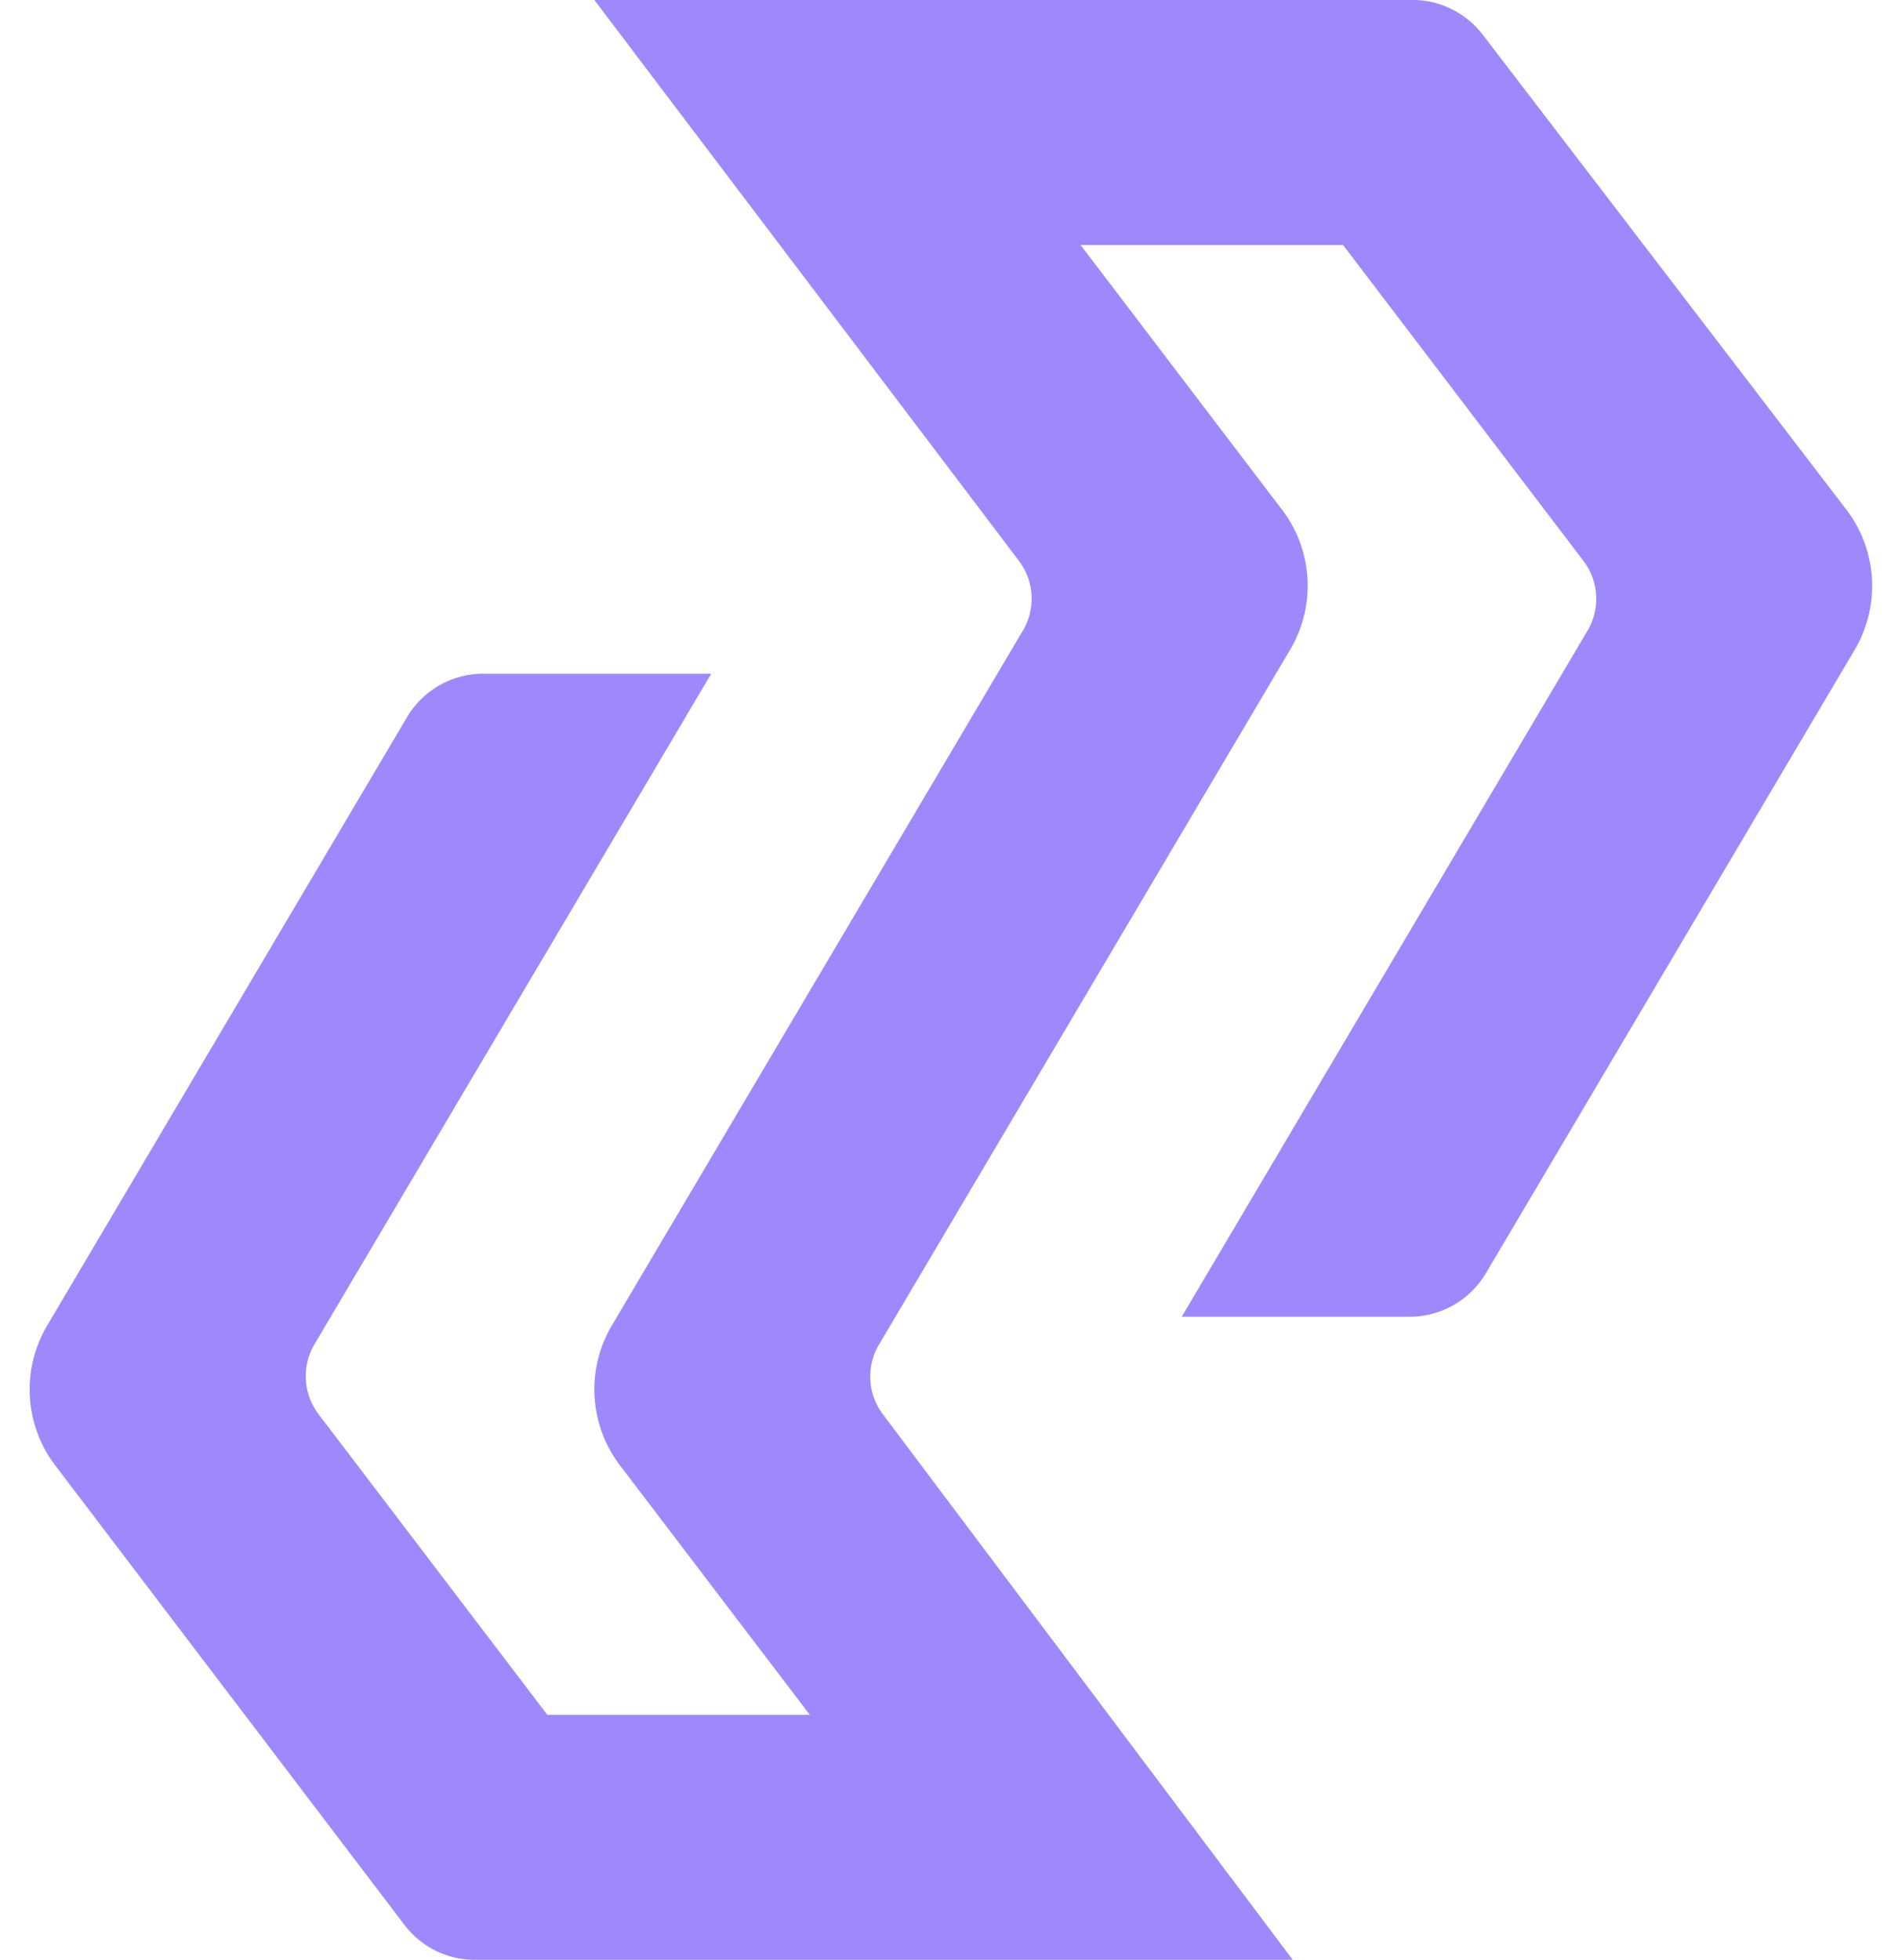 <svg xmlns="http://www.w3.org/2000/svg" width="33" height="34" fill="none"><g clip-path="url(#a)"><path fill="#9D89FC" d="M17.748 10.94a1.089 1.089 0 0 0-.067-1.207L10.312 0h14.203c.474 0 .921.224 1.215.607l6.309 8.24a2.18 2.18 0 0 1 .142 2.423l-6.395 10.81a1.54 1.54 0 0 1-1.321.764h-3.962l7.041-11.903c.224-.378.196-.86-.07-1.209L23.302 4.25h-4.554l3.5 4.599c.531.697.587 1.66.139 2.417L15.25 23.328c-.223.377-.197.855.065 1.204L22.429 34H8.23a1.53 1.53 0 0 1-1.217-.611l-6.06-7.973A2.177 2.177 0 0 1 .816 23l6.24-10.548a1.538 1.538 0 0 1 1.321-.764h3.963L5.455 23.323a1.09 1.09 0 0 0 .07 1.209l3.971 5.217h4.554l-3.298-4.333a2.177 2.177 0 0 1-.138-2.418l7.134-12.06Z"/></g><defs><clipPath id="a"><path fill="#fff" d="M0 0h33v34H0z"/></clipPath></defs></svg>